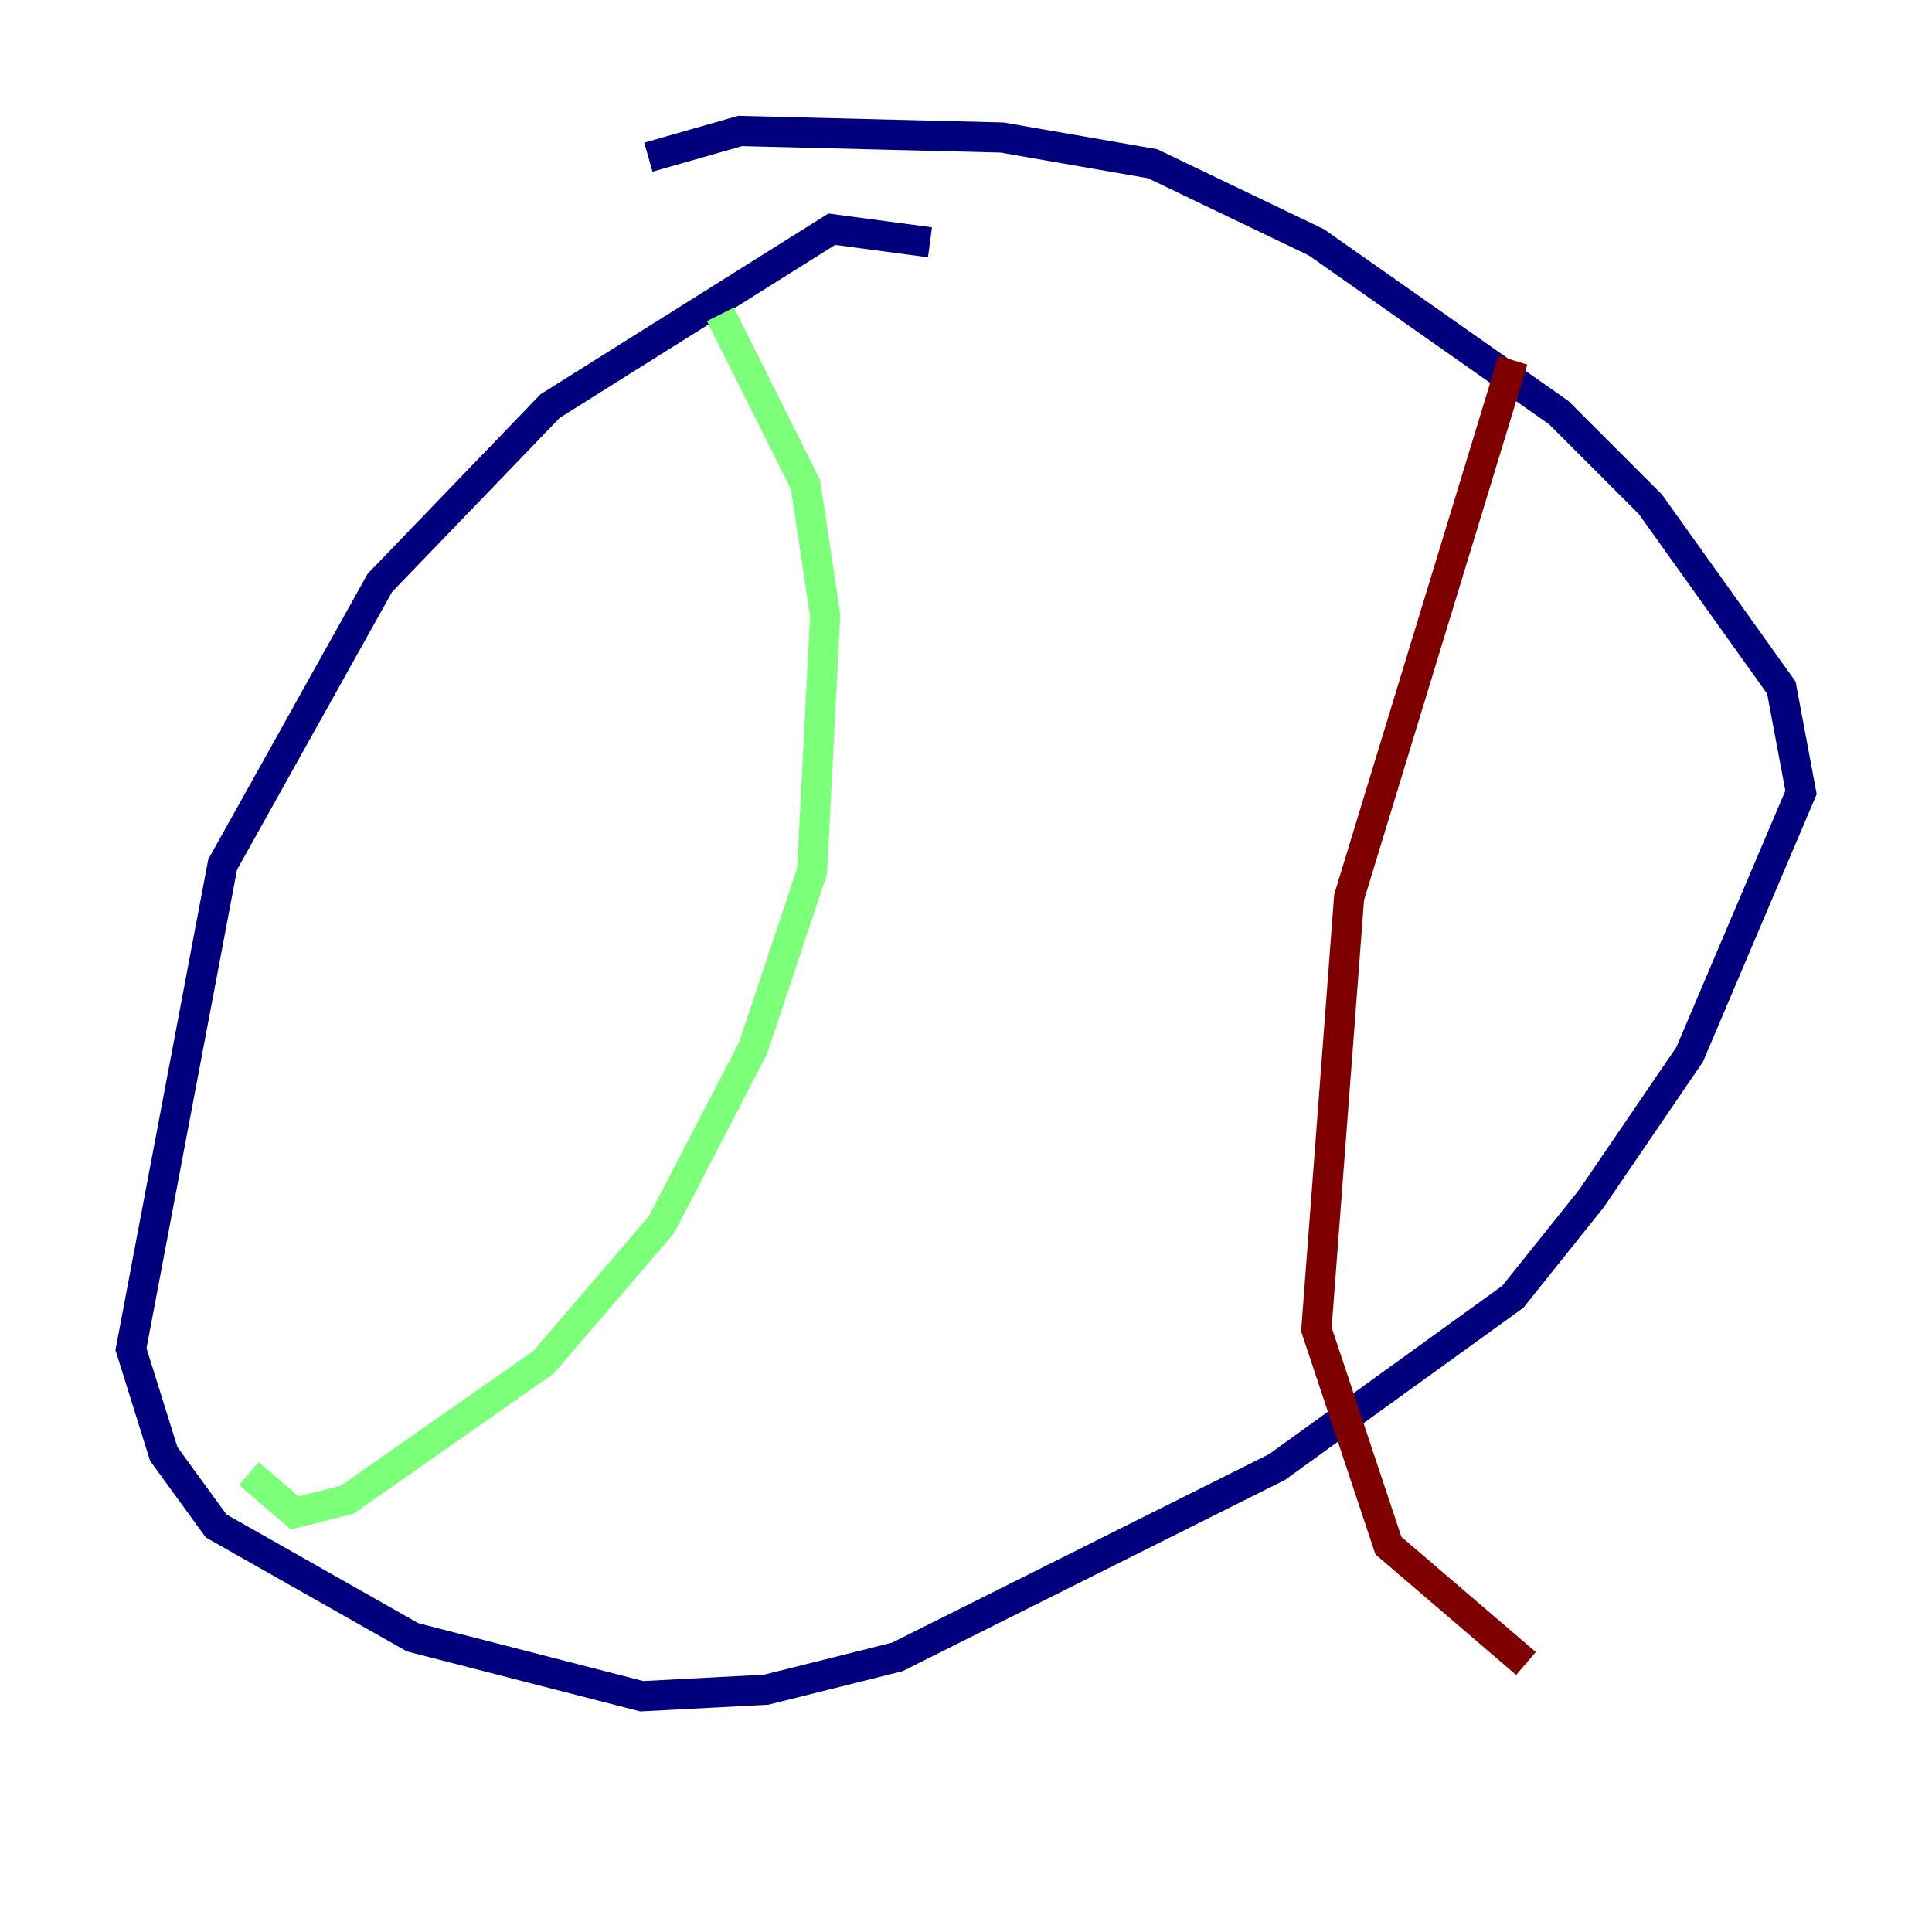 <?xml version="1.0" encoding="utf-8" ?>
<svg baseProfile="tiny" height="128" version="1.2" viewBox="0,0,128,128" width="128" xmlns="http://www.w3.org/2000/svg" xmlns:ev="http://www.w3.org/2001/xml-events" xmlns:xlink="http://www.w3.org/1999/xlink"><defs /><polyline fill="none" points="61.614,16.054 55.105,15.186 36.447,26.902 25.166,38.617 14.752,57.275 8.678,89.383 10.848,96.325 14.319,101.098 27.336,108.475 42.522,112.38 50.766,111.946 59.444,109.776 84.61,97.193 100.231,85.912 105.437,79.403 111.946,69.858 119.322,52.502 118.02,45.559 109.342,33.41 103.268,27.336 87.214,16.054 76.366,10.848 66.386,9.112 49.031,8.678 42.956,10.414" stroke="#00007f" stroke-width="2" /><polyline fill="none" points="47.729,20.827 53.37,32.108 54.671,40.786 53.803,57.709 49.898,69.424 43.824,81.139 36.014,90.251 22.997,99.363 19.525,100.231 16.488,97.627" stroke="#7cff79" stroke-width="2" /><polyline fill="none" points="100.231,23.864 89.383,59.444 87.214,88.081 91.986,102.4 101.098,110.21" stroke="#7f0000" stroke-width="2" /></svg>